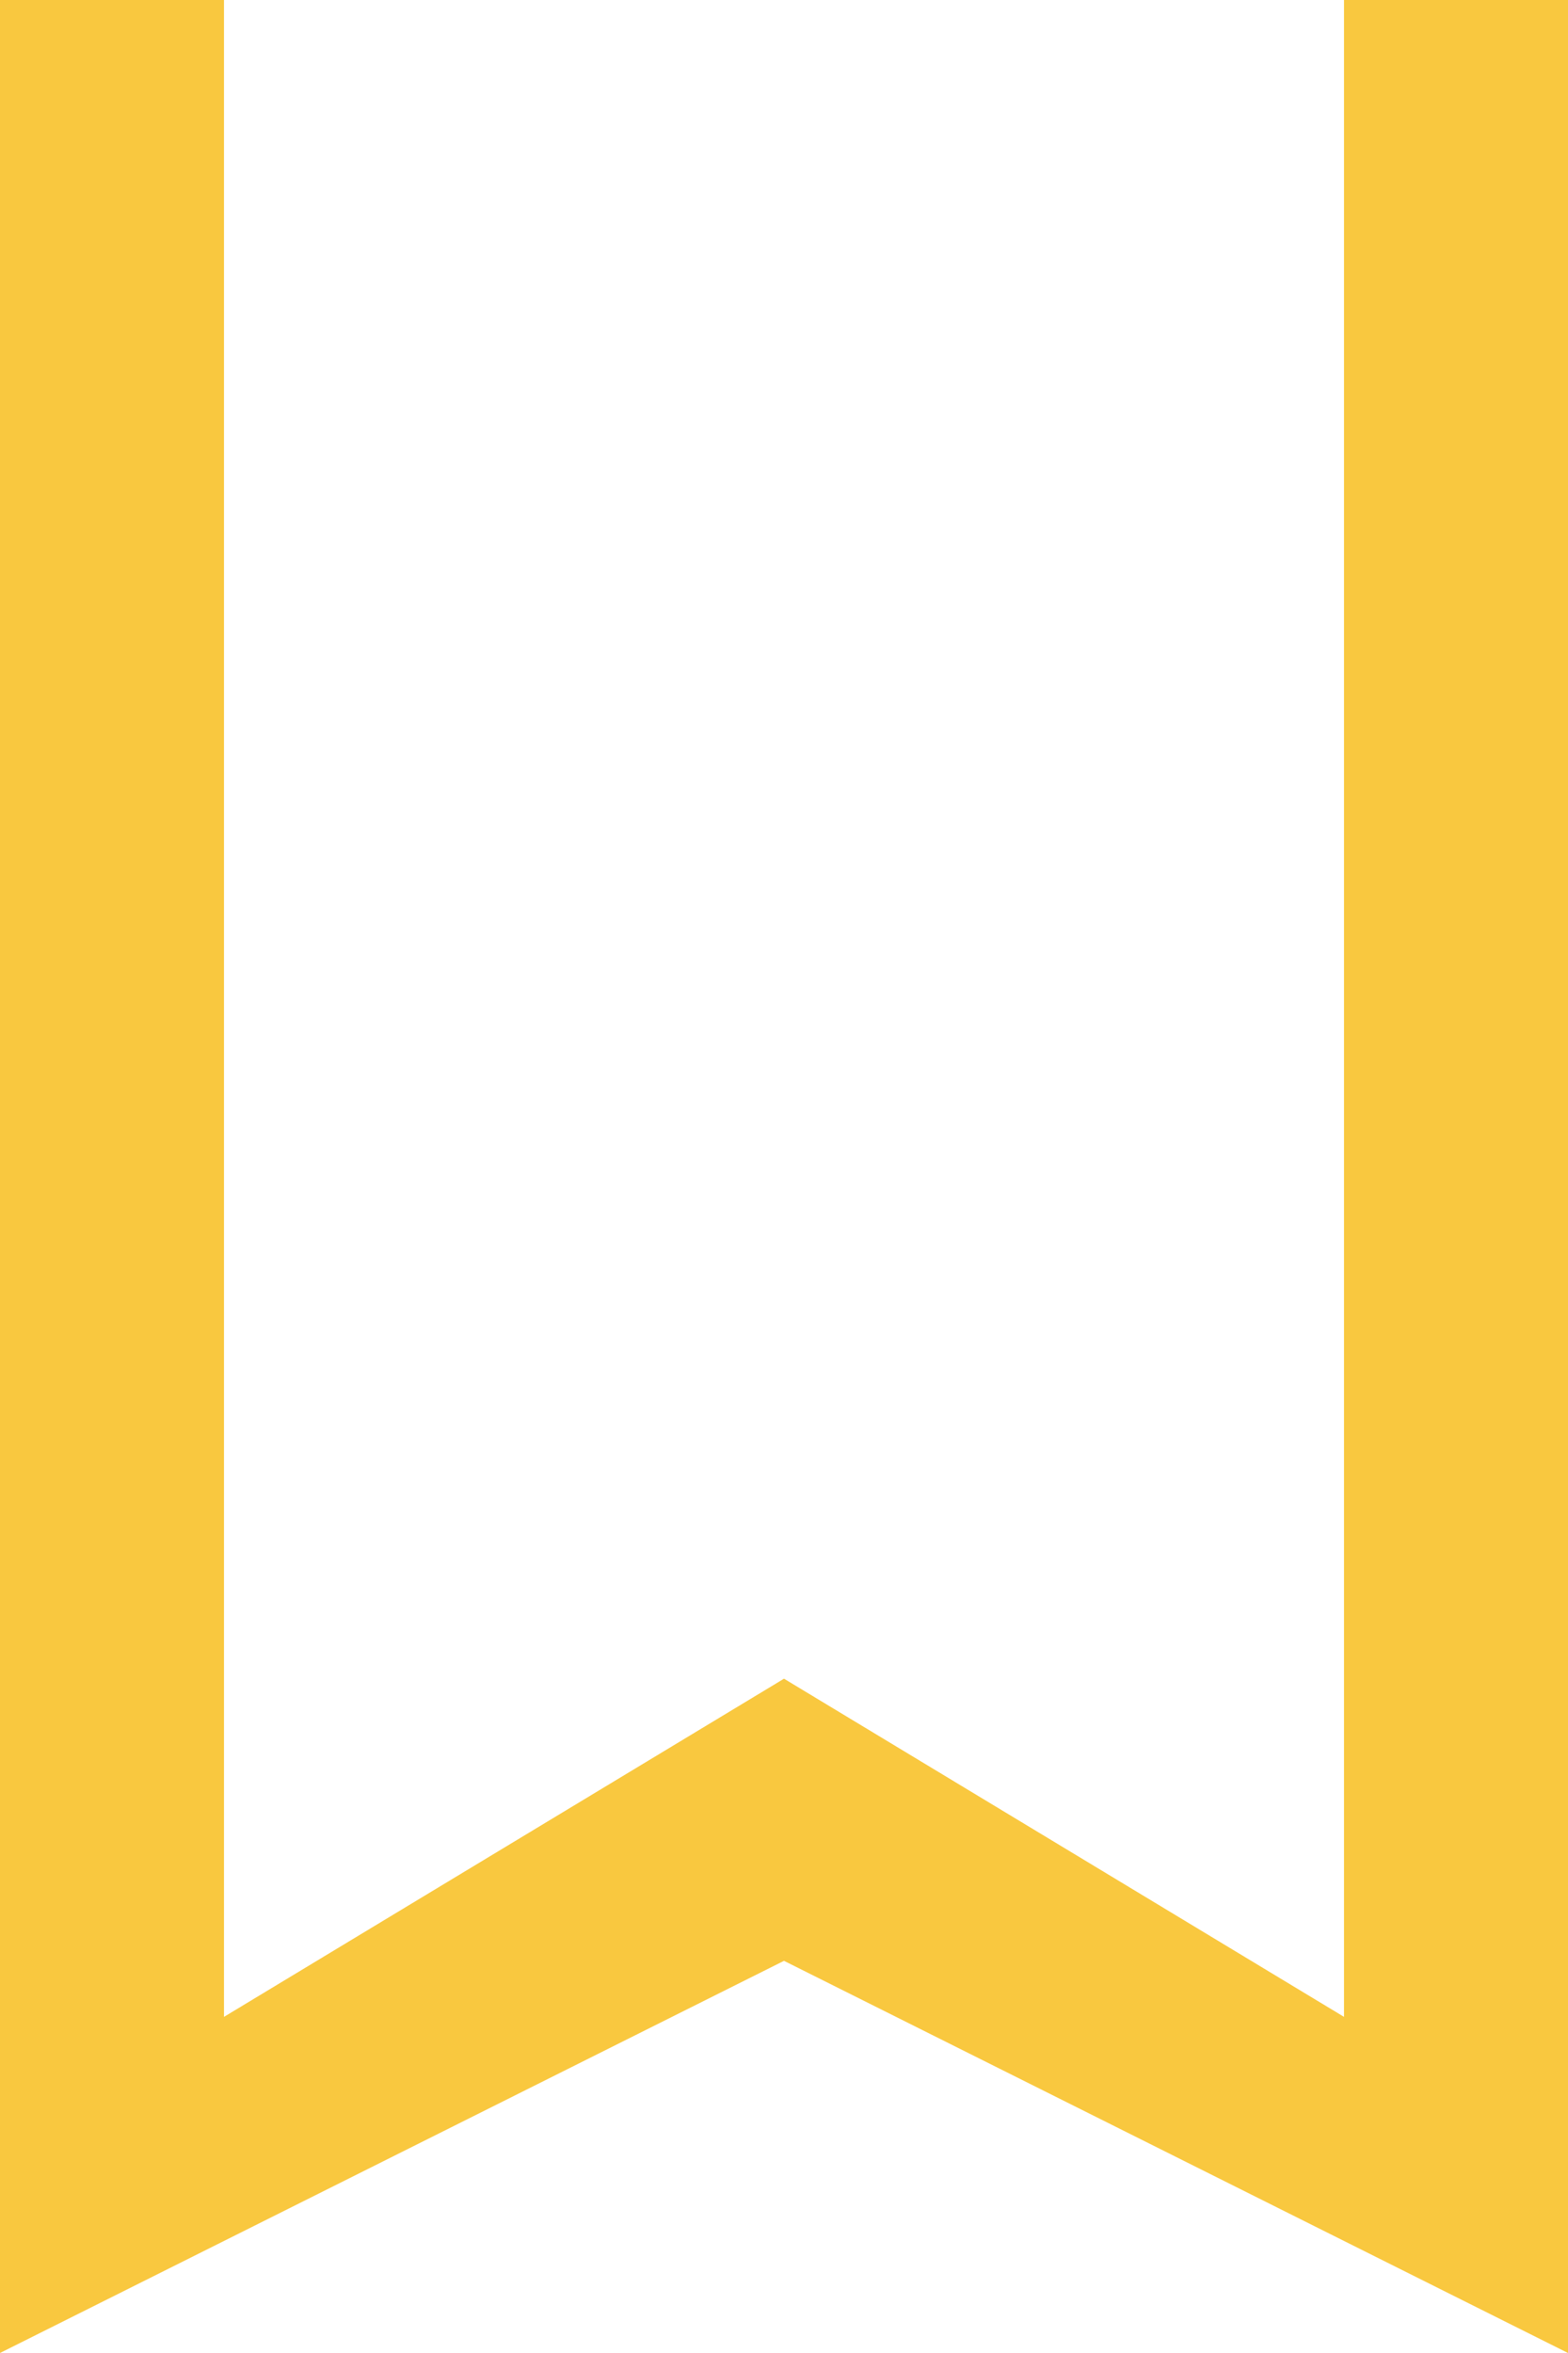 <?xml version="1.0" encoding="UTF-8"?>
<svg width="14px" height="21px" viewBox="0 0 14 21" version="1.1" xmlns="http://www.w3.org/2000/svg" xmlns:xlink="http://www.w3.org/1999/xlink">
    <title> ↳Color</title>
    <defs>
        <path d="M17,0 L7,0 C6.638,0 5.972,0 5,0 C5,1.122 5,1.9 5,2.333 L5,21 L12,17.5 L19,21 L19,2.333 C19,1.931 19,1.154 19,0 C18.056,0 17.389,0 17,0 Z M17,18 L12,14.982 L7,18 L7,0 L17,0 L17,18 Z" id="path-1"></path>
    </defs>
    <g id="symbols" stroke="none" stroke-width="1" fill="none" fill-rule="evenodd">
        <g id="icon/course/content/bookmark_edge_24px" transform="translate(-5, 0)">
            <mask id="mask-2" fill="white">
                <use xlink:href="#path-1"></use>
            </mask>
            <use id="-↳Color" fill="#f9c83f" xlink:href="#path-1"></use>
        </g>
    </g>
</svg>